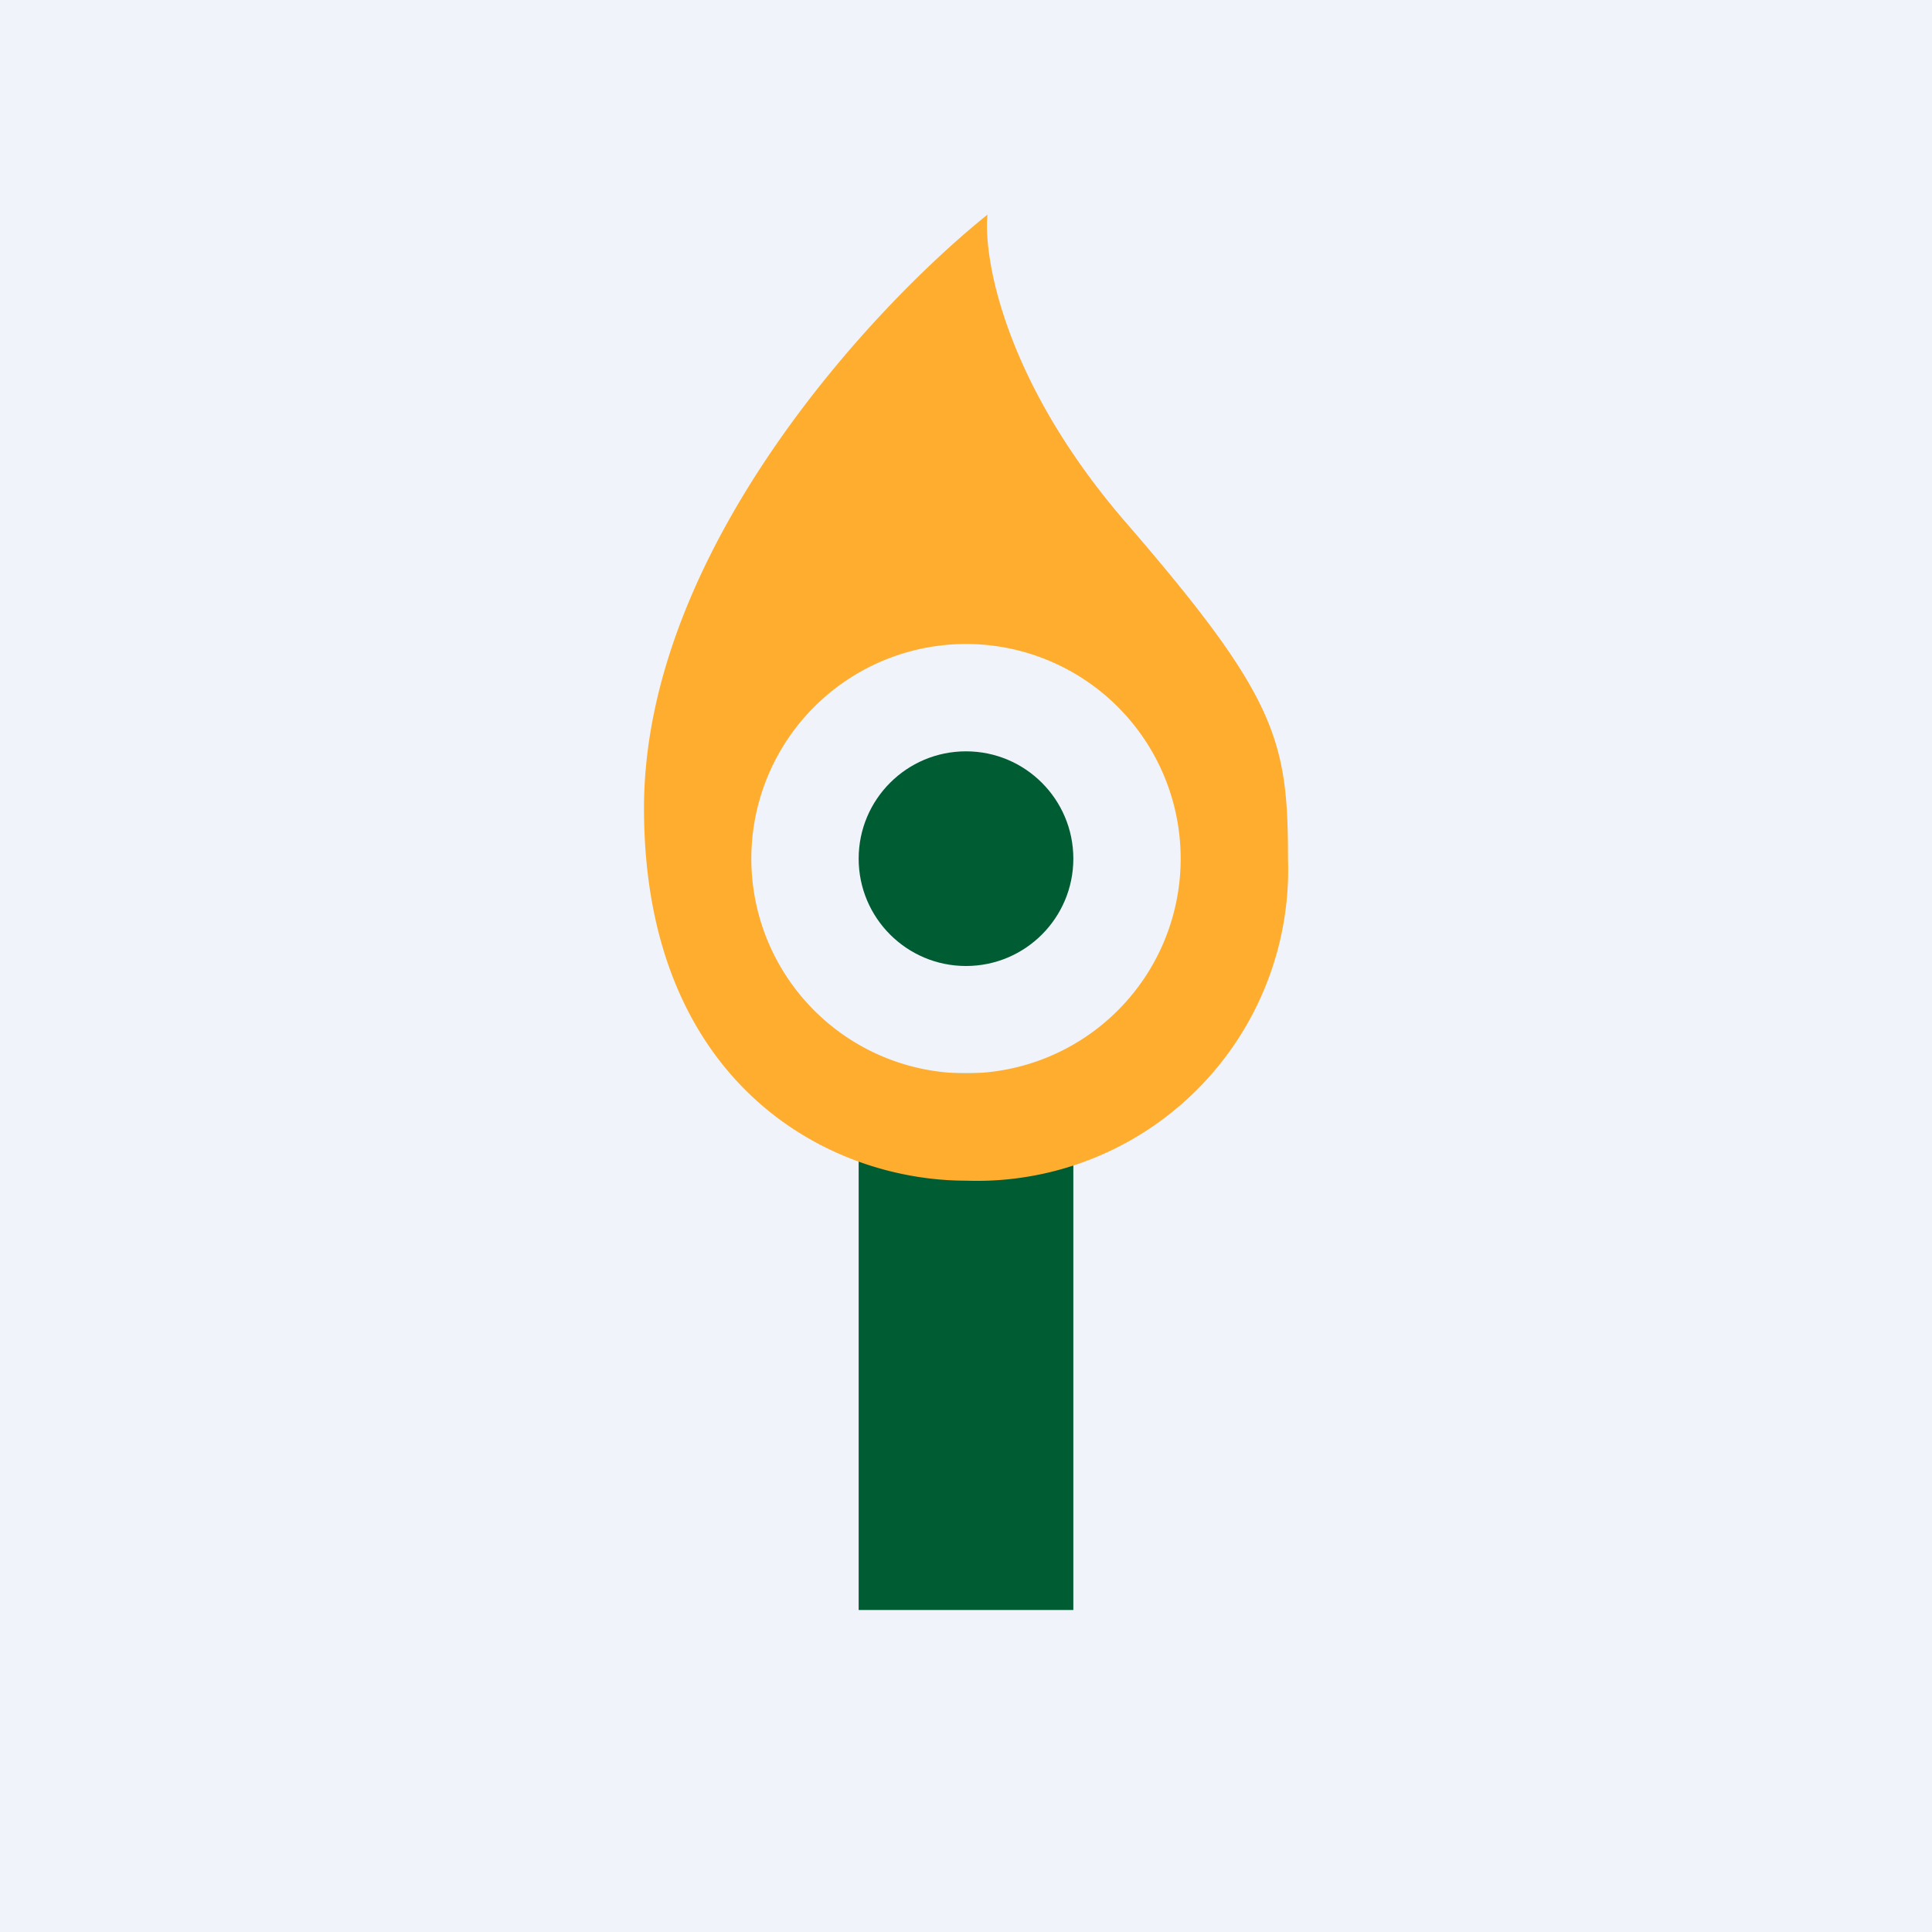 <!-- by TradingView --><svg width="18" height="18" viewBox="0 0 18 18" xmlns="http://www.w3.org/2000/svg"><path fill="#F0F3FA" d="M0 0h18v18H0z"/><circle cx="9" cy="8" r="1" fill="#005C33"/><path fill="#005C33" d="M8 10h2v5H8z"/><path d="M9.2 2c-.04.42.17 1.58 1.3 2.88C11.9 6.5 12 6.9 12 8a2.9 2.9 0 0 1-3 3c-1.3 0-3-.92-3-3.47C6 5.13 8.14 2.85 9.2 2ZM9 10a2 2 0 1 0 0-4 2 2 0 0 0 0 4Z" fill="#FFAD2F"/></svg>